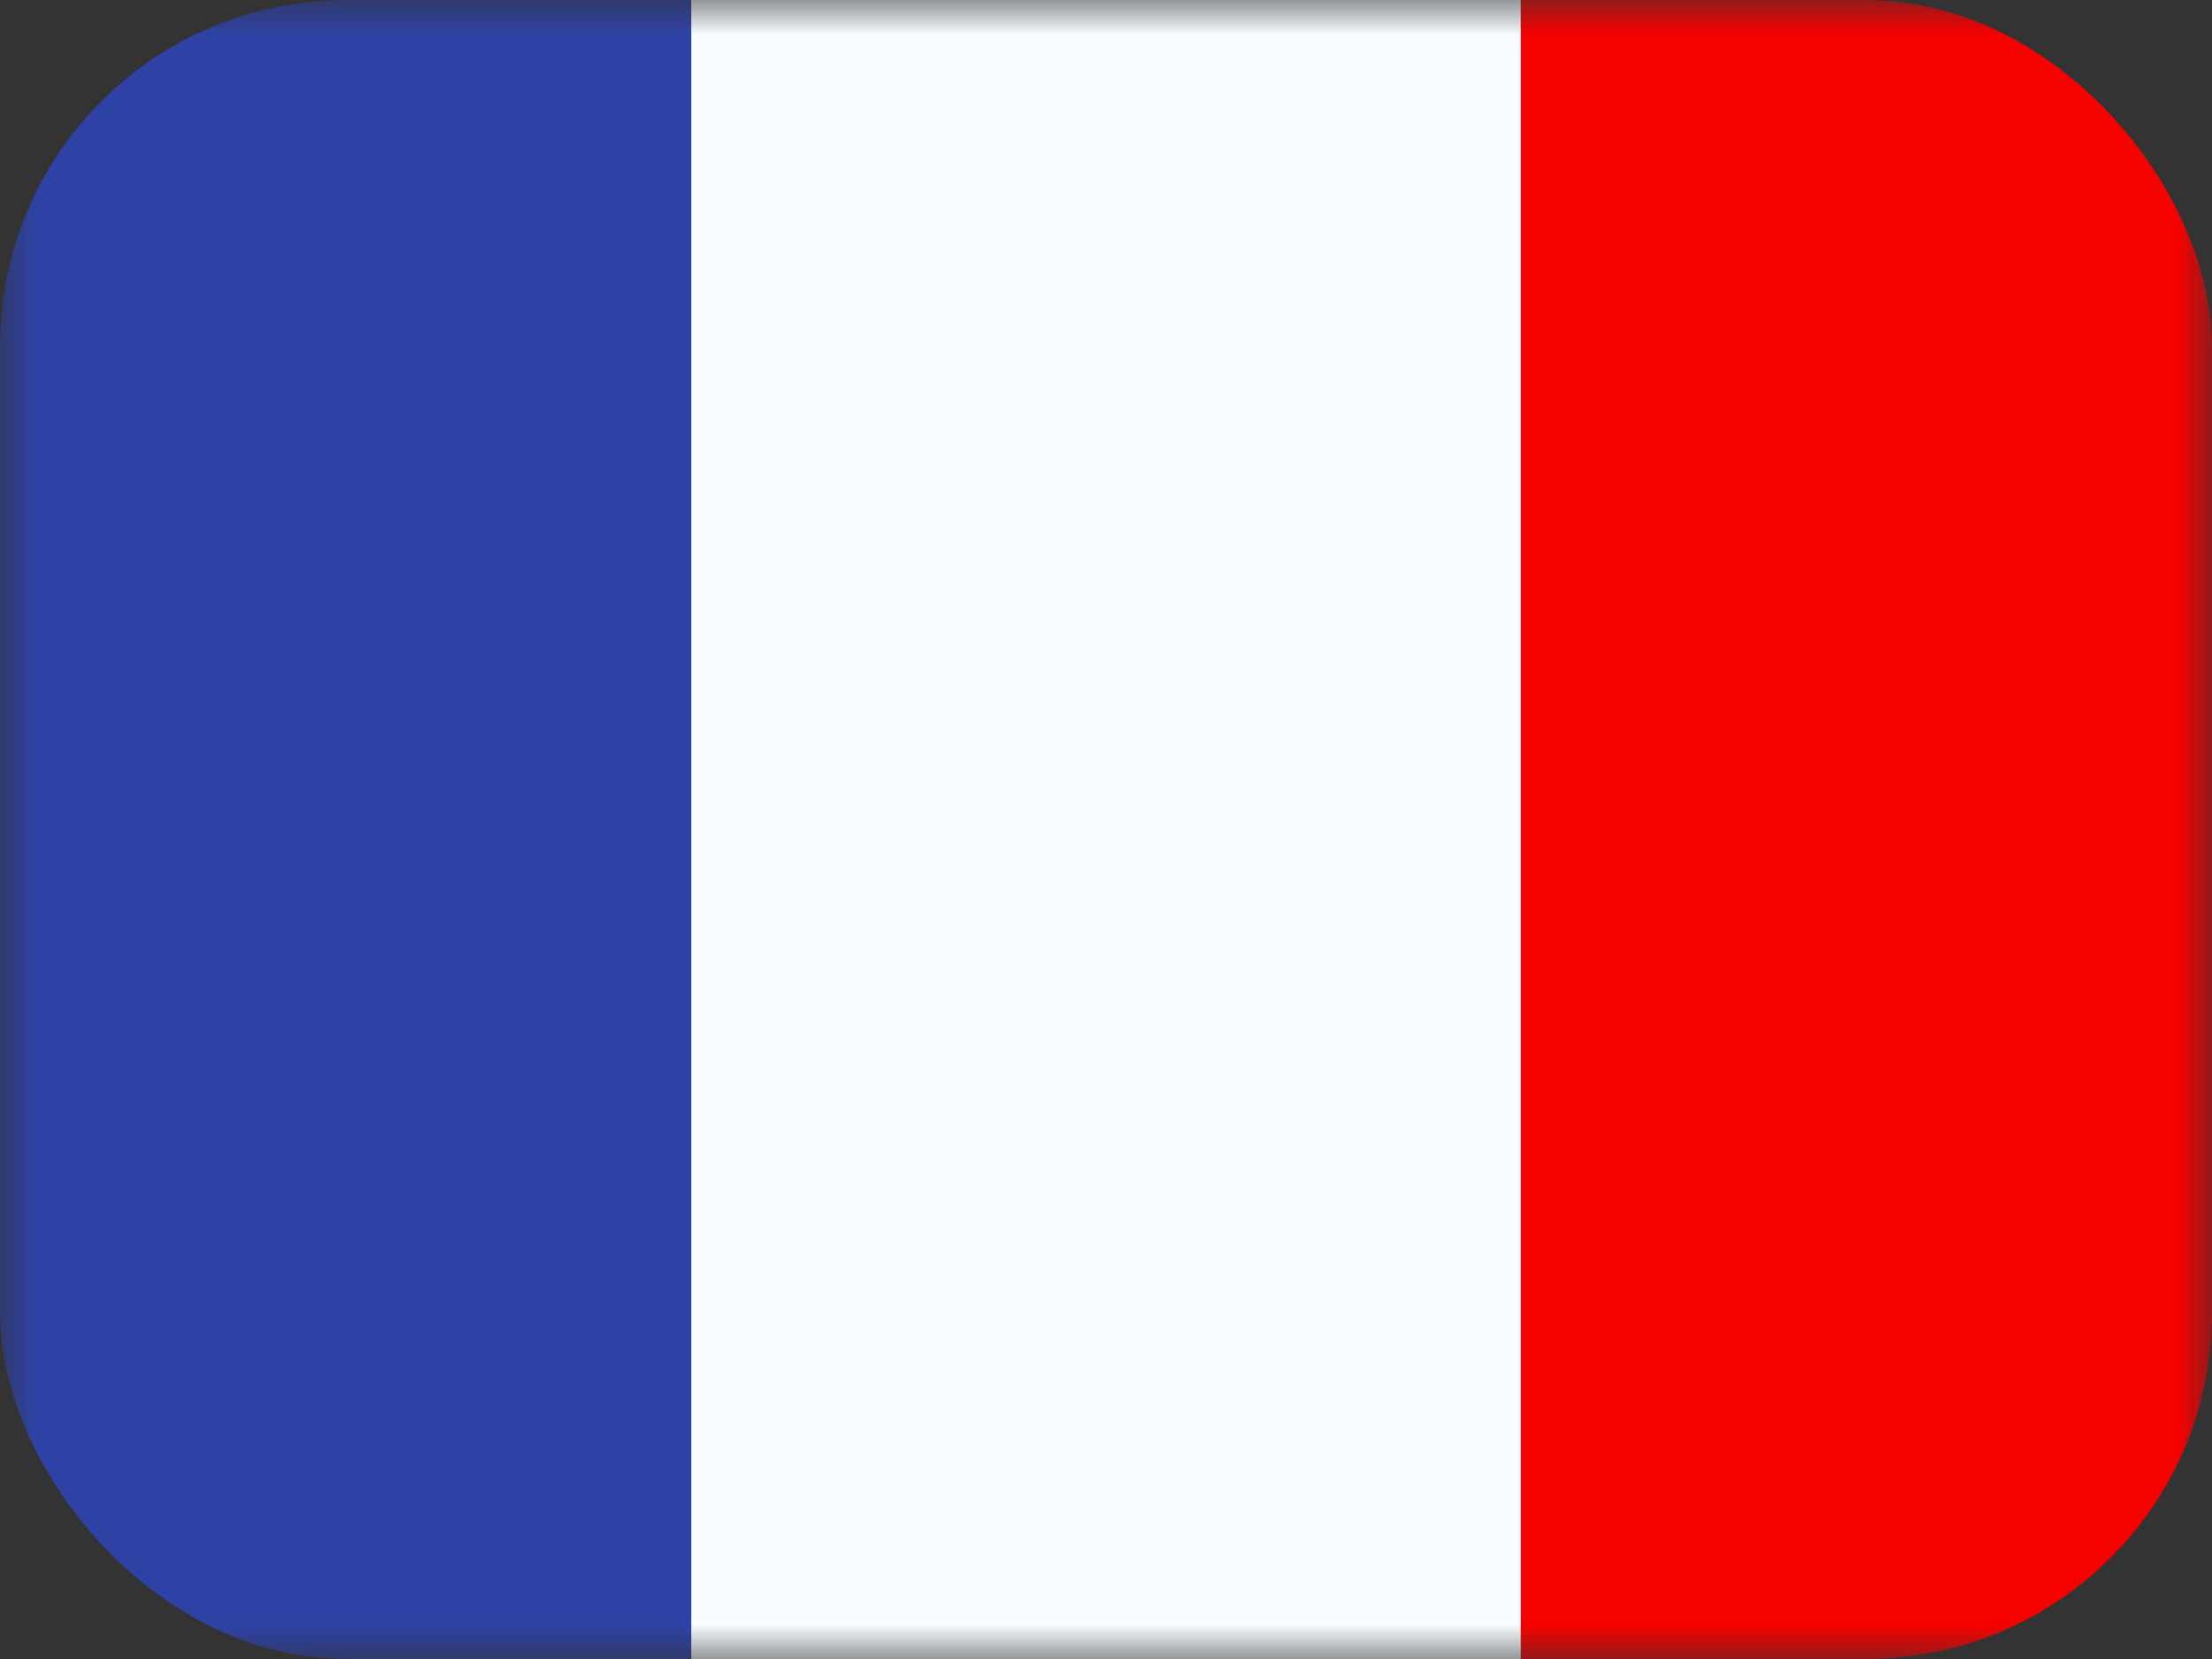 <svg xmlns="http://www.w3.org/2000/svg" width="32" height="24" viewBox="0 0 32 24" fill="none">
  <rect x="0" y="0" width="32" height="24" fill="#333333" stroke="none"/>
  <g clip-path="url(#clip0_82_50)">
    <mask id="mask0_82_50" style="mask-type:luminance" maskUnits="userSpaceOnUse" x="0" y="0" width="32" height="24">
      <path fill-rule="evenodd" clip-rule="evenodd" d="M0 0H32V24H0V0Z" fill="white"/>
    </mask>
    <g mask="url(#mask0_82_50)">
      <path fill-rule="evenodd" clip-rule="evenodd" d="M22 0H32V24H22V0Z" fill="#F50100"/>
      <path fill-rule="evenodd" clip-rule="evenodd" d="M0 0H12V24H0V0Z" fill="#2E42A5"/>
      <path fill-rule="evenodd" clip-rule="evenodd" d="M10 0H22V24H10V0Z" fill="#F7FCFF"/>
    </g>
  </g>
  <defs>
    <clipPath id="clip0_82_50">
      <rect width="32" height="24" rx="5" fill="white"/>
    </clipPath>
  </defs>
</svg>
